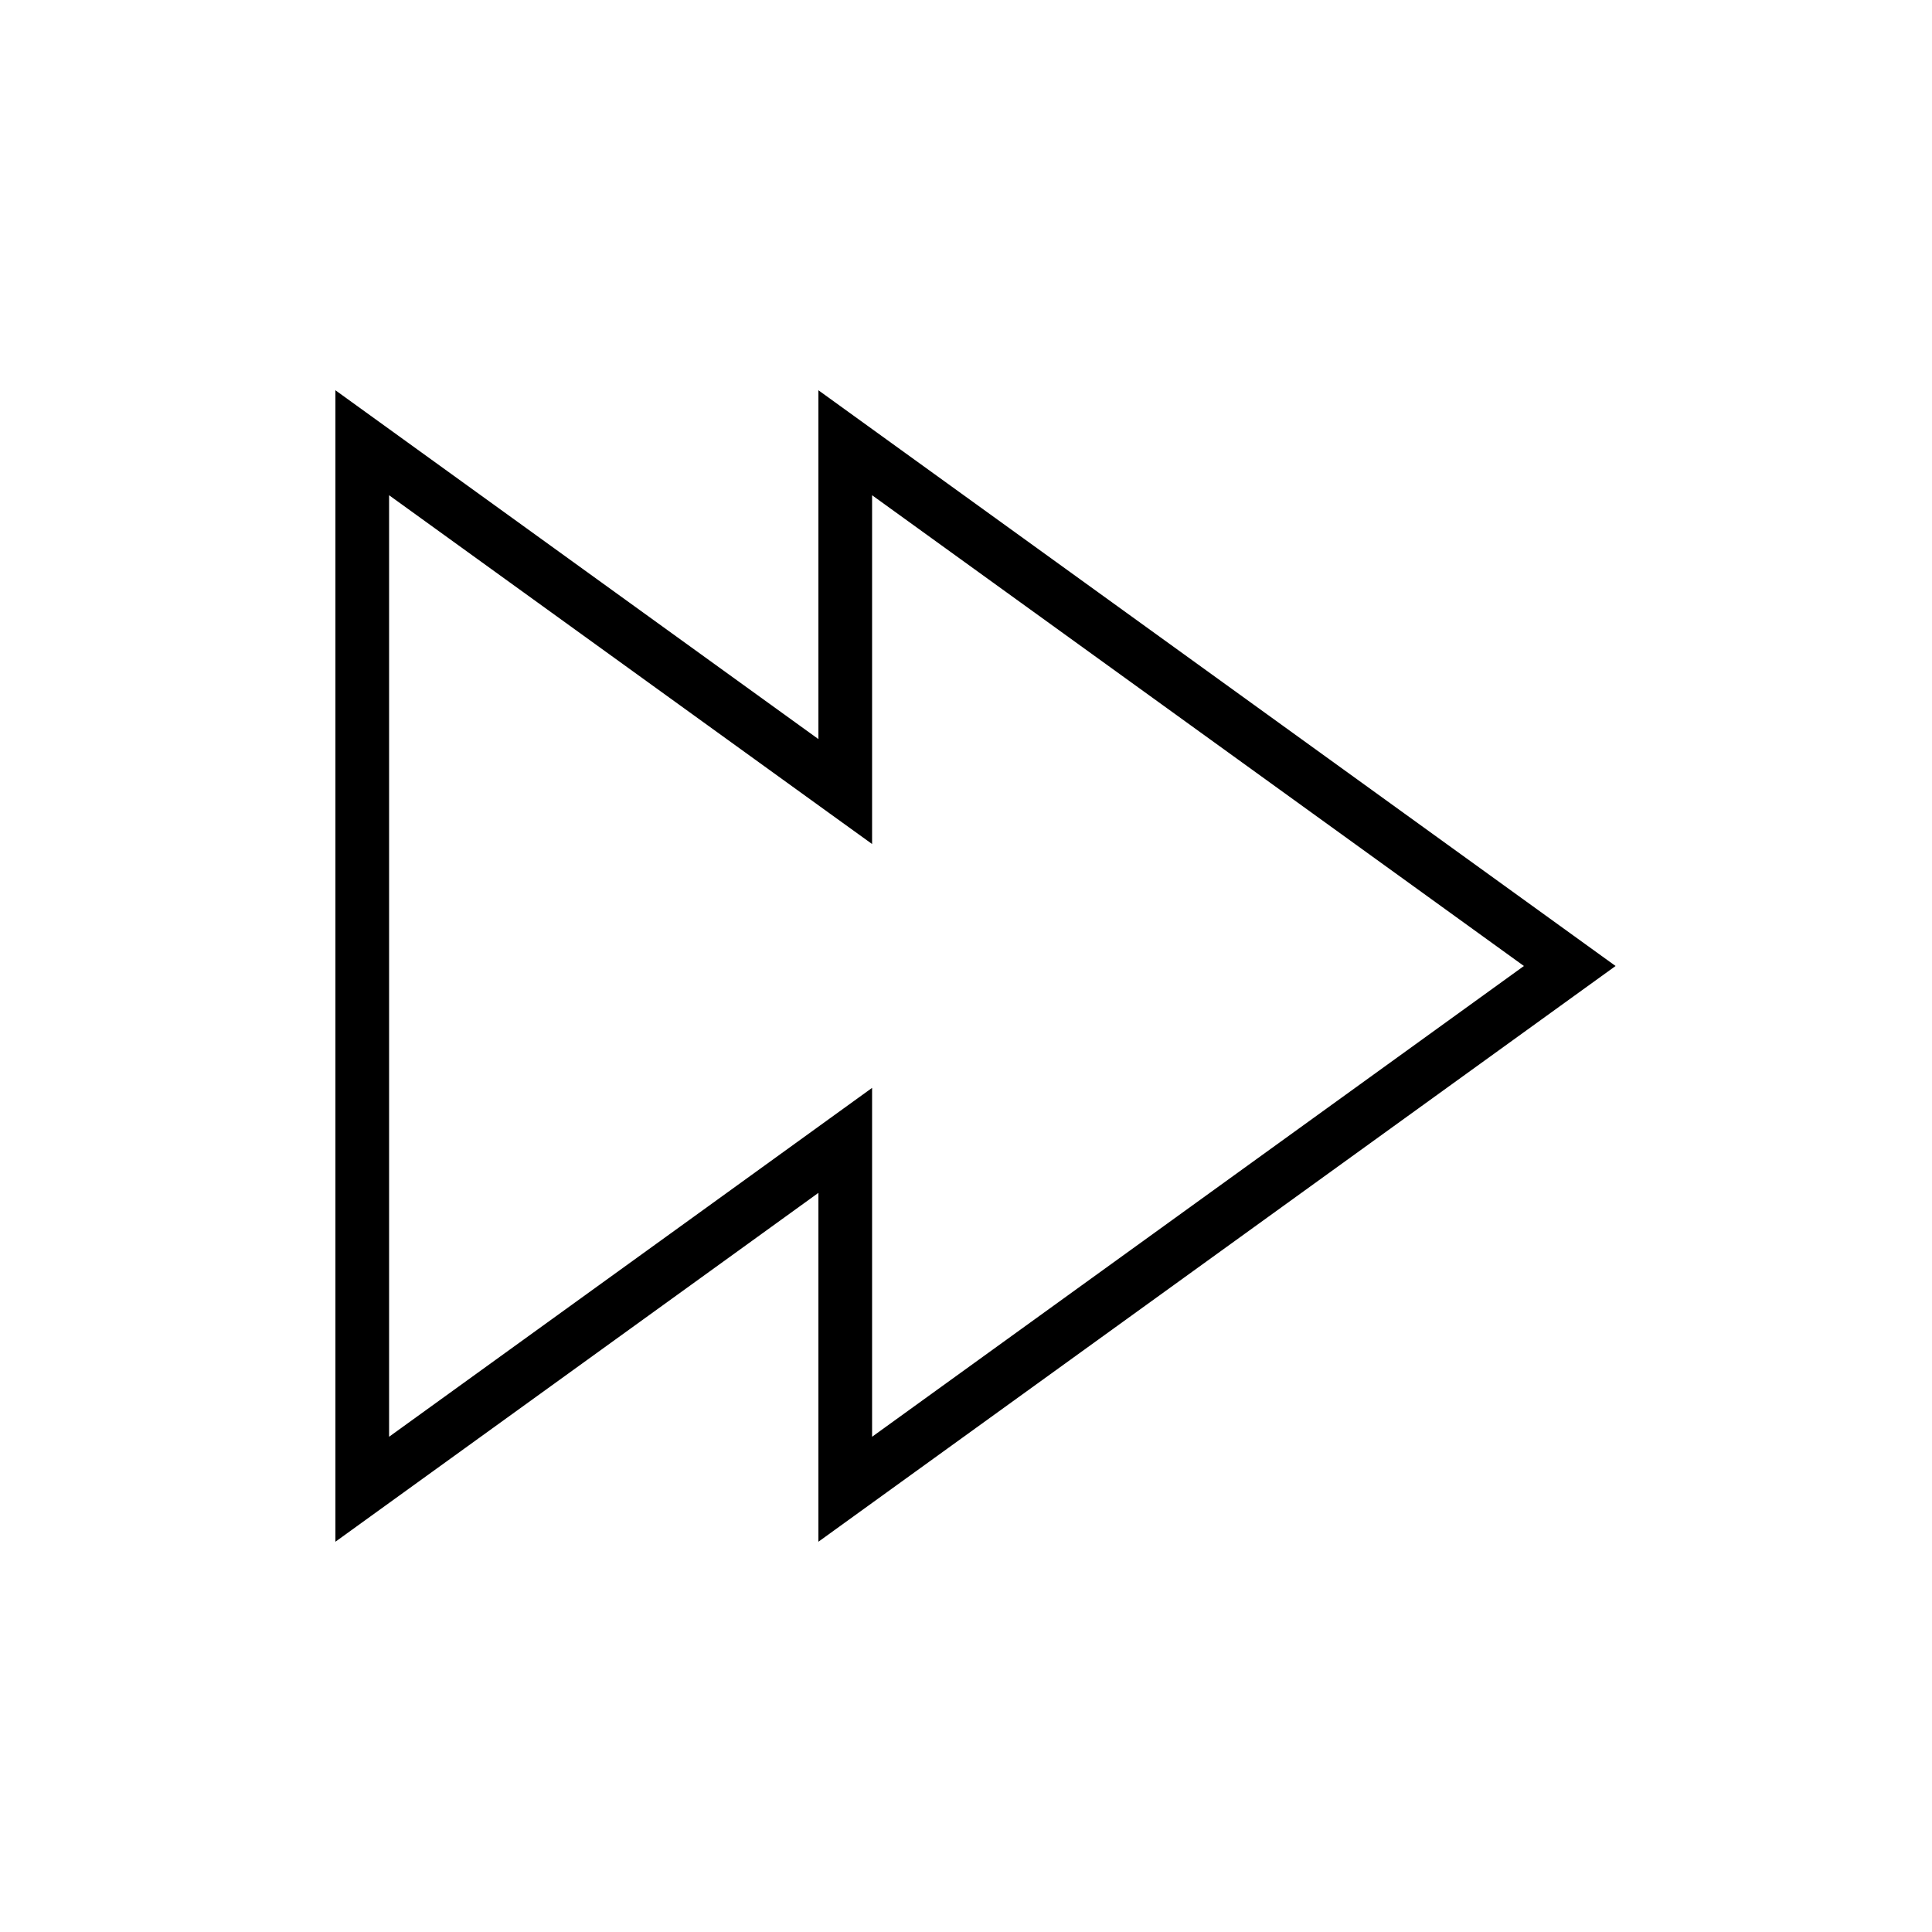 <svg width="36" height="36" xmlns="http://www.w3.org/2000/svg"><path fill-rule="evenodd" clip-rule="evenodd" d="m6.25,7.272,7.543,5.448,1.457,1.052V7.272l.793.573,13.5,9.75.561.405-.561.405-13.5,9.75-.793.573v-6.501l-1.457,1.053-0.0 0-6.75,4.875-.793.573V7.272zm1,1.956V26.772l5.957-4.302 0-0,2.25-1.626.793-.573v6.501l12.146-8.772-6.189-4.47L16.25,9.228v6.499l-.793-.572-2.25-1.625L7.25,9.228z"/></svg>
